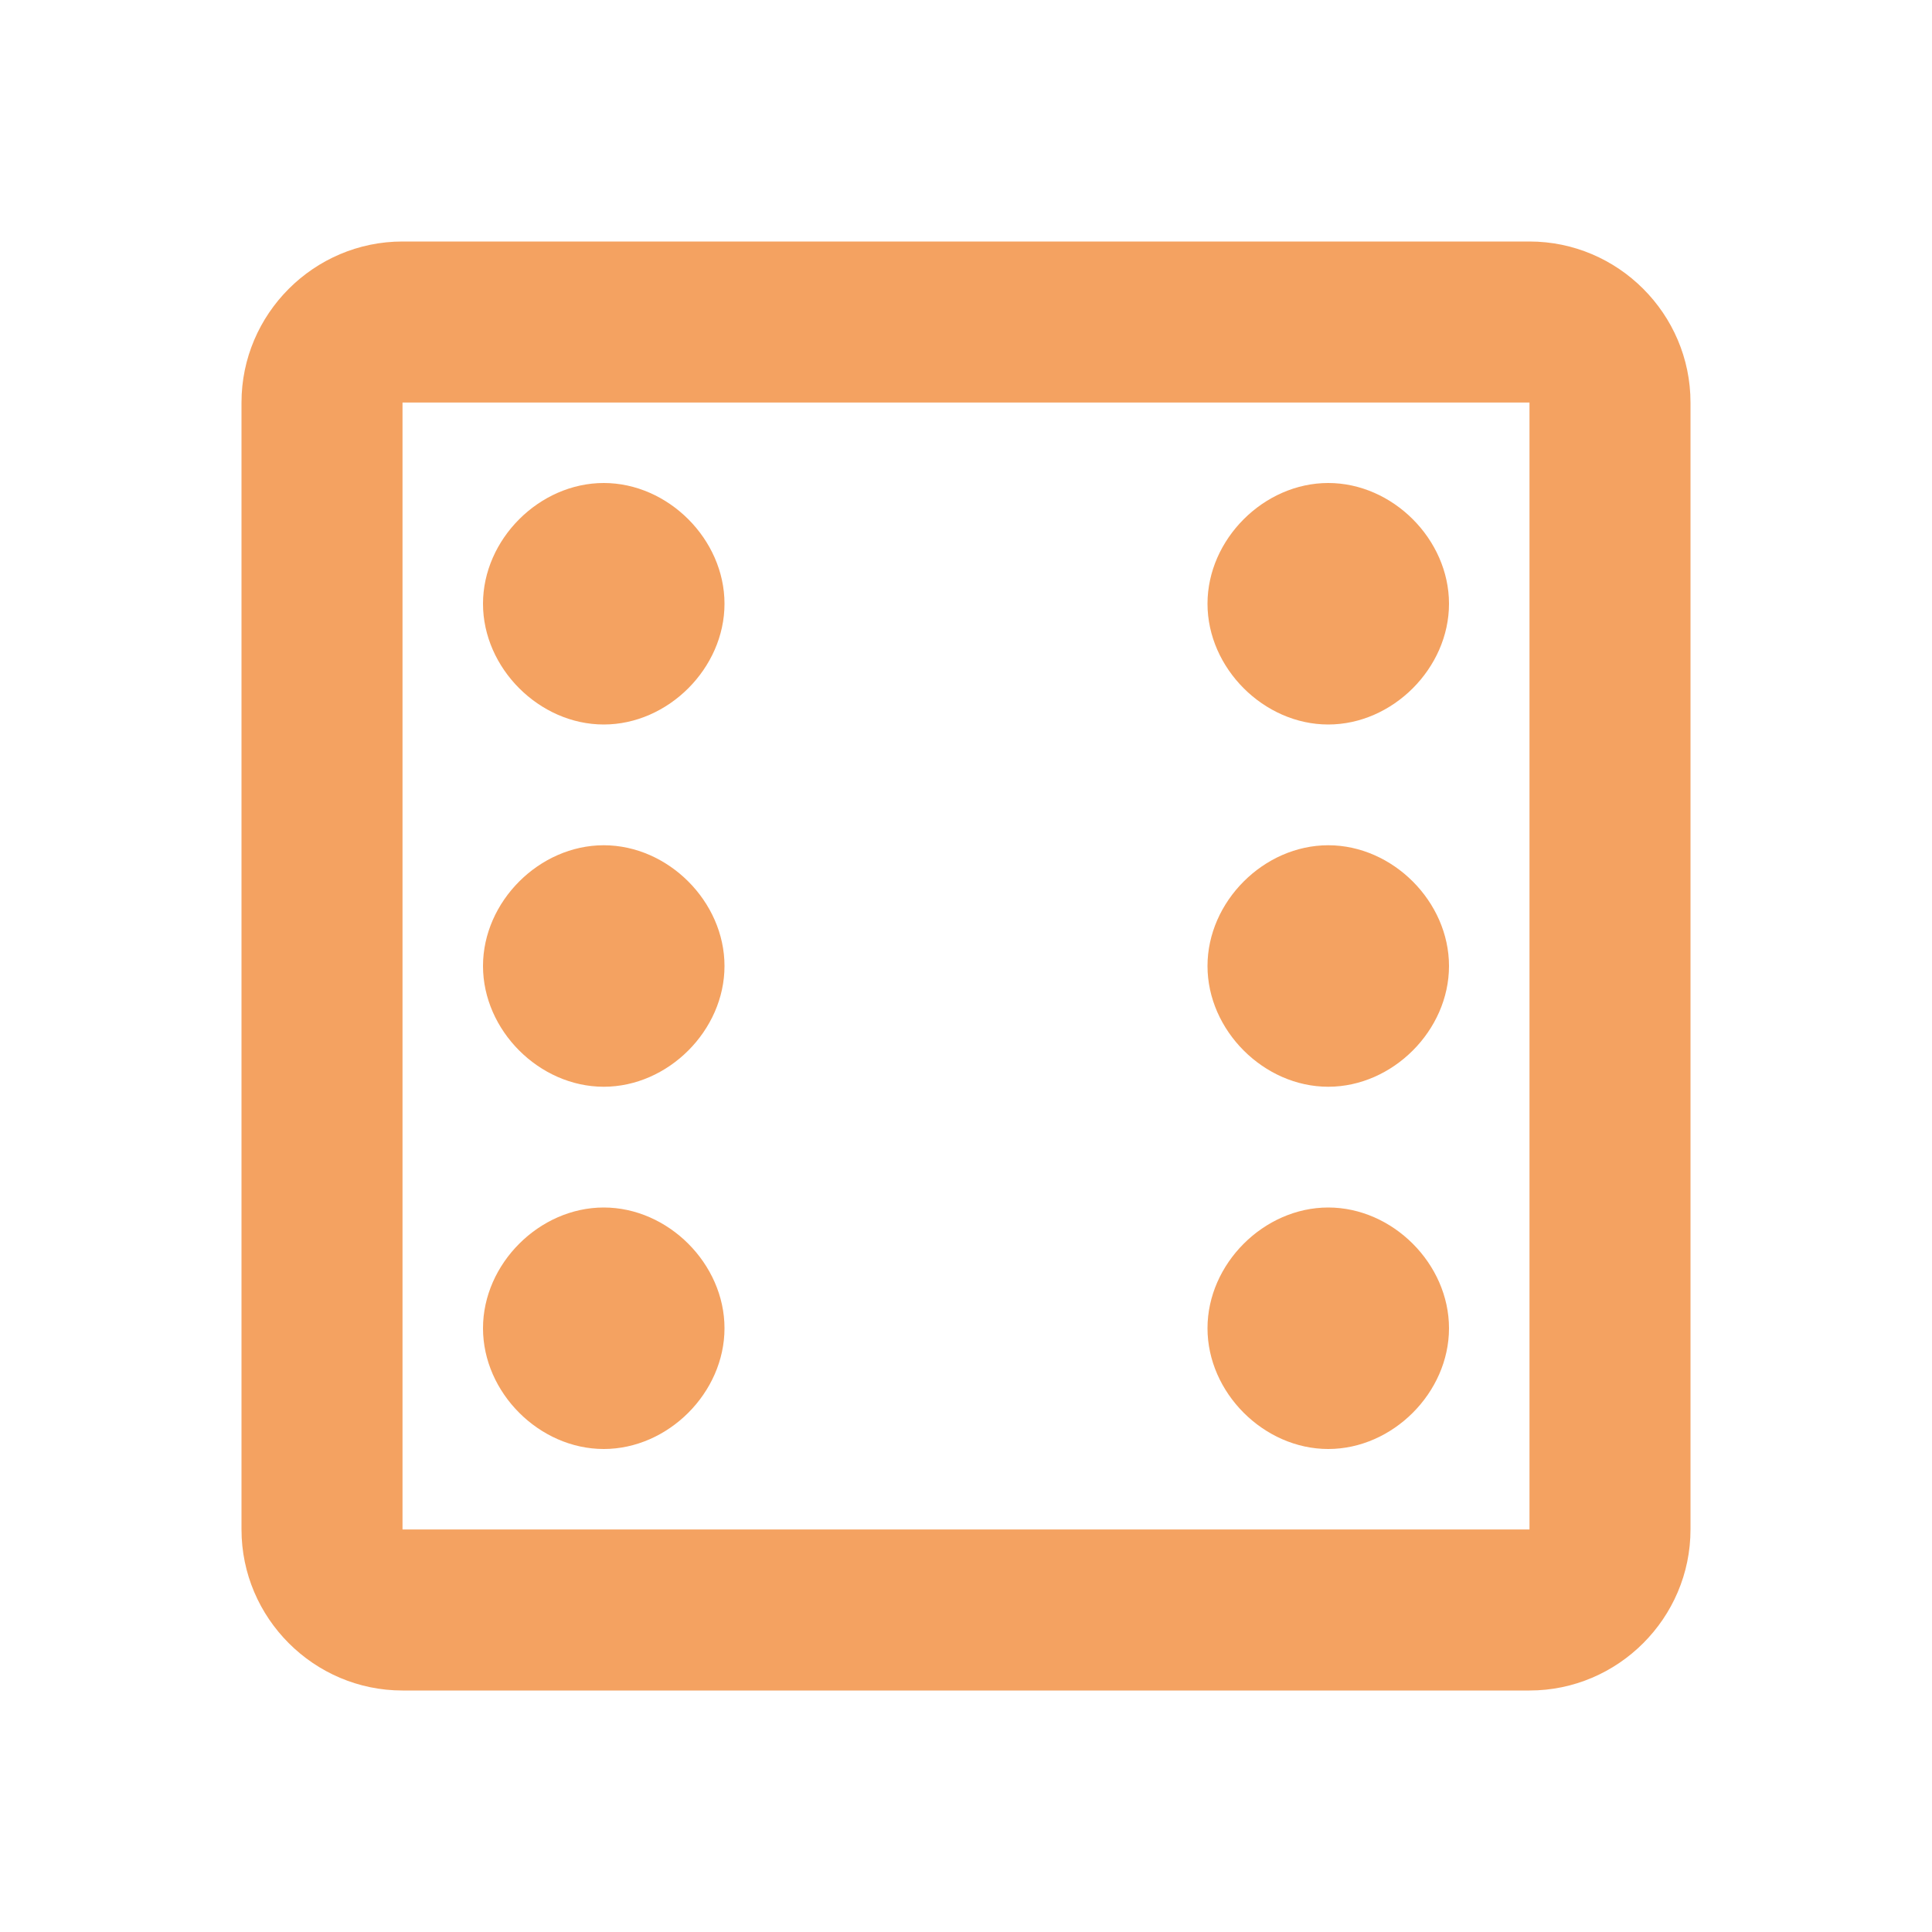 <svg width="56" height="56" viewBox="0 0 56 56" fill="none" xmlns="http://www.w3.org/2000/svg">
<path d="M44.333 11.667V44.333H11.667V11.667H44.333ZM44.333 7H11.667C9.1 7 7 9.1 7 11.667V44.333C7 46.9 9.1 49 11.667 49H44.333C46.9 49 49 46.9 49 44.333V11.667C49 9.1 46.9 7 44.333 7ZM17.5 14C15.633 14 14 15.633 14 17.5C14 19.367 15.633 21 17.5 21C19.367 21 21 19.367 21 17.5C21 15.633 19.367 14 17.5 14ZM38.5 35C36.633 35 35 36.633 35 38.5C35 40.367 36.633 42 38.5 42C40.367 42 42 40.367 42 38.5C42 36.633 40.367 35 38.5 35ZM38.5 24.5C36.633 24.5 35 26.133 35 28C35 29.867 36.633 31.5 38.5 31.5C40.367 31.5 42 29.867 42 28C42 26.133 40.367 24.5 38.5 24.5ZM38.5 14C36.633 14 35 15.633 35 17.5C35 19.367 36.633 21 38.5 21C40.367 21 42 19.367 42 17.5C42 15.633 40.367 14 38.5 14ZM17.5 24.5C15.633 24.5 14 26.133 14 28C14 29.867 15.633 31.5 17.5 31.5C19.367 31.5 21 29.867 21 28C21 26.133 19.367 24.5 17.5 24.5ZM17.5 35C15.633 35 14 36.633 14 38.5C14 40.367 15.633 42 17.5 42C19.367 42 21 40.367 21 38.5C21 36.633 19.367 35 17.5 35Z" fill="#F4A261"/>
</svg>
